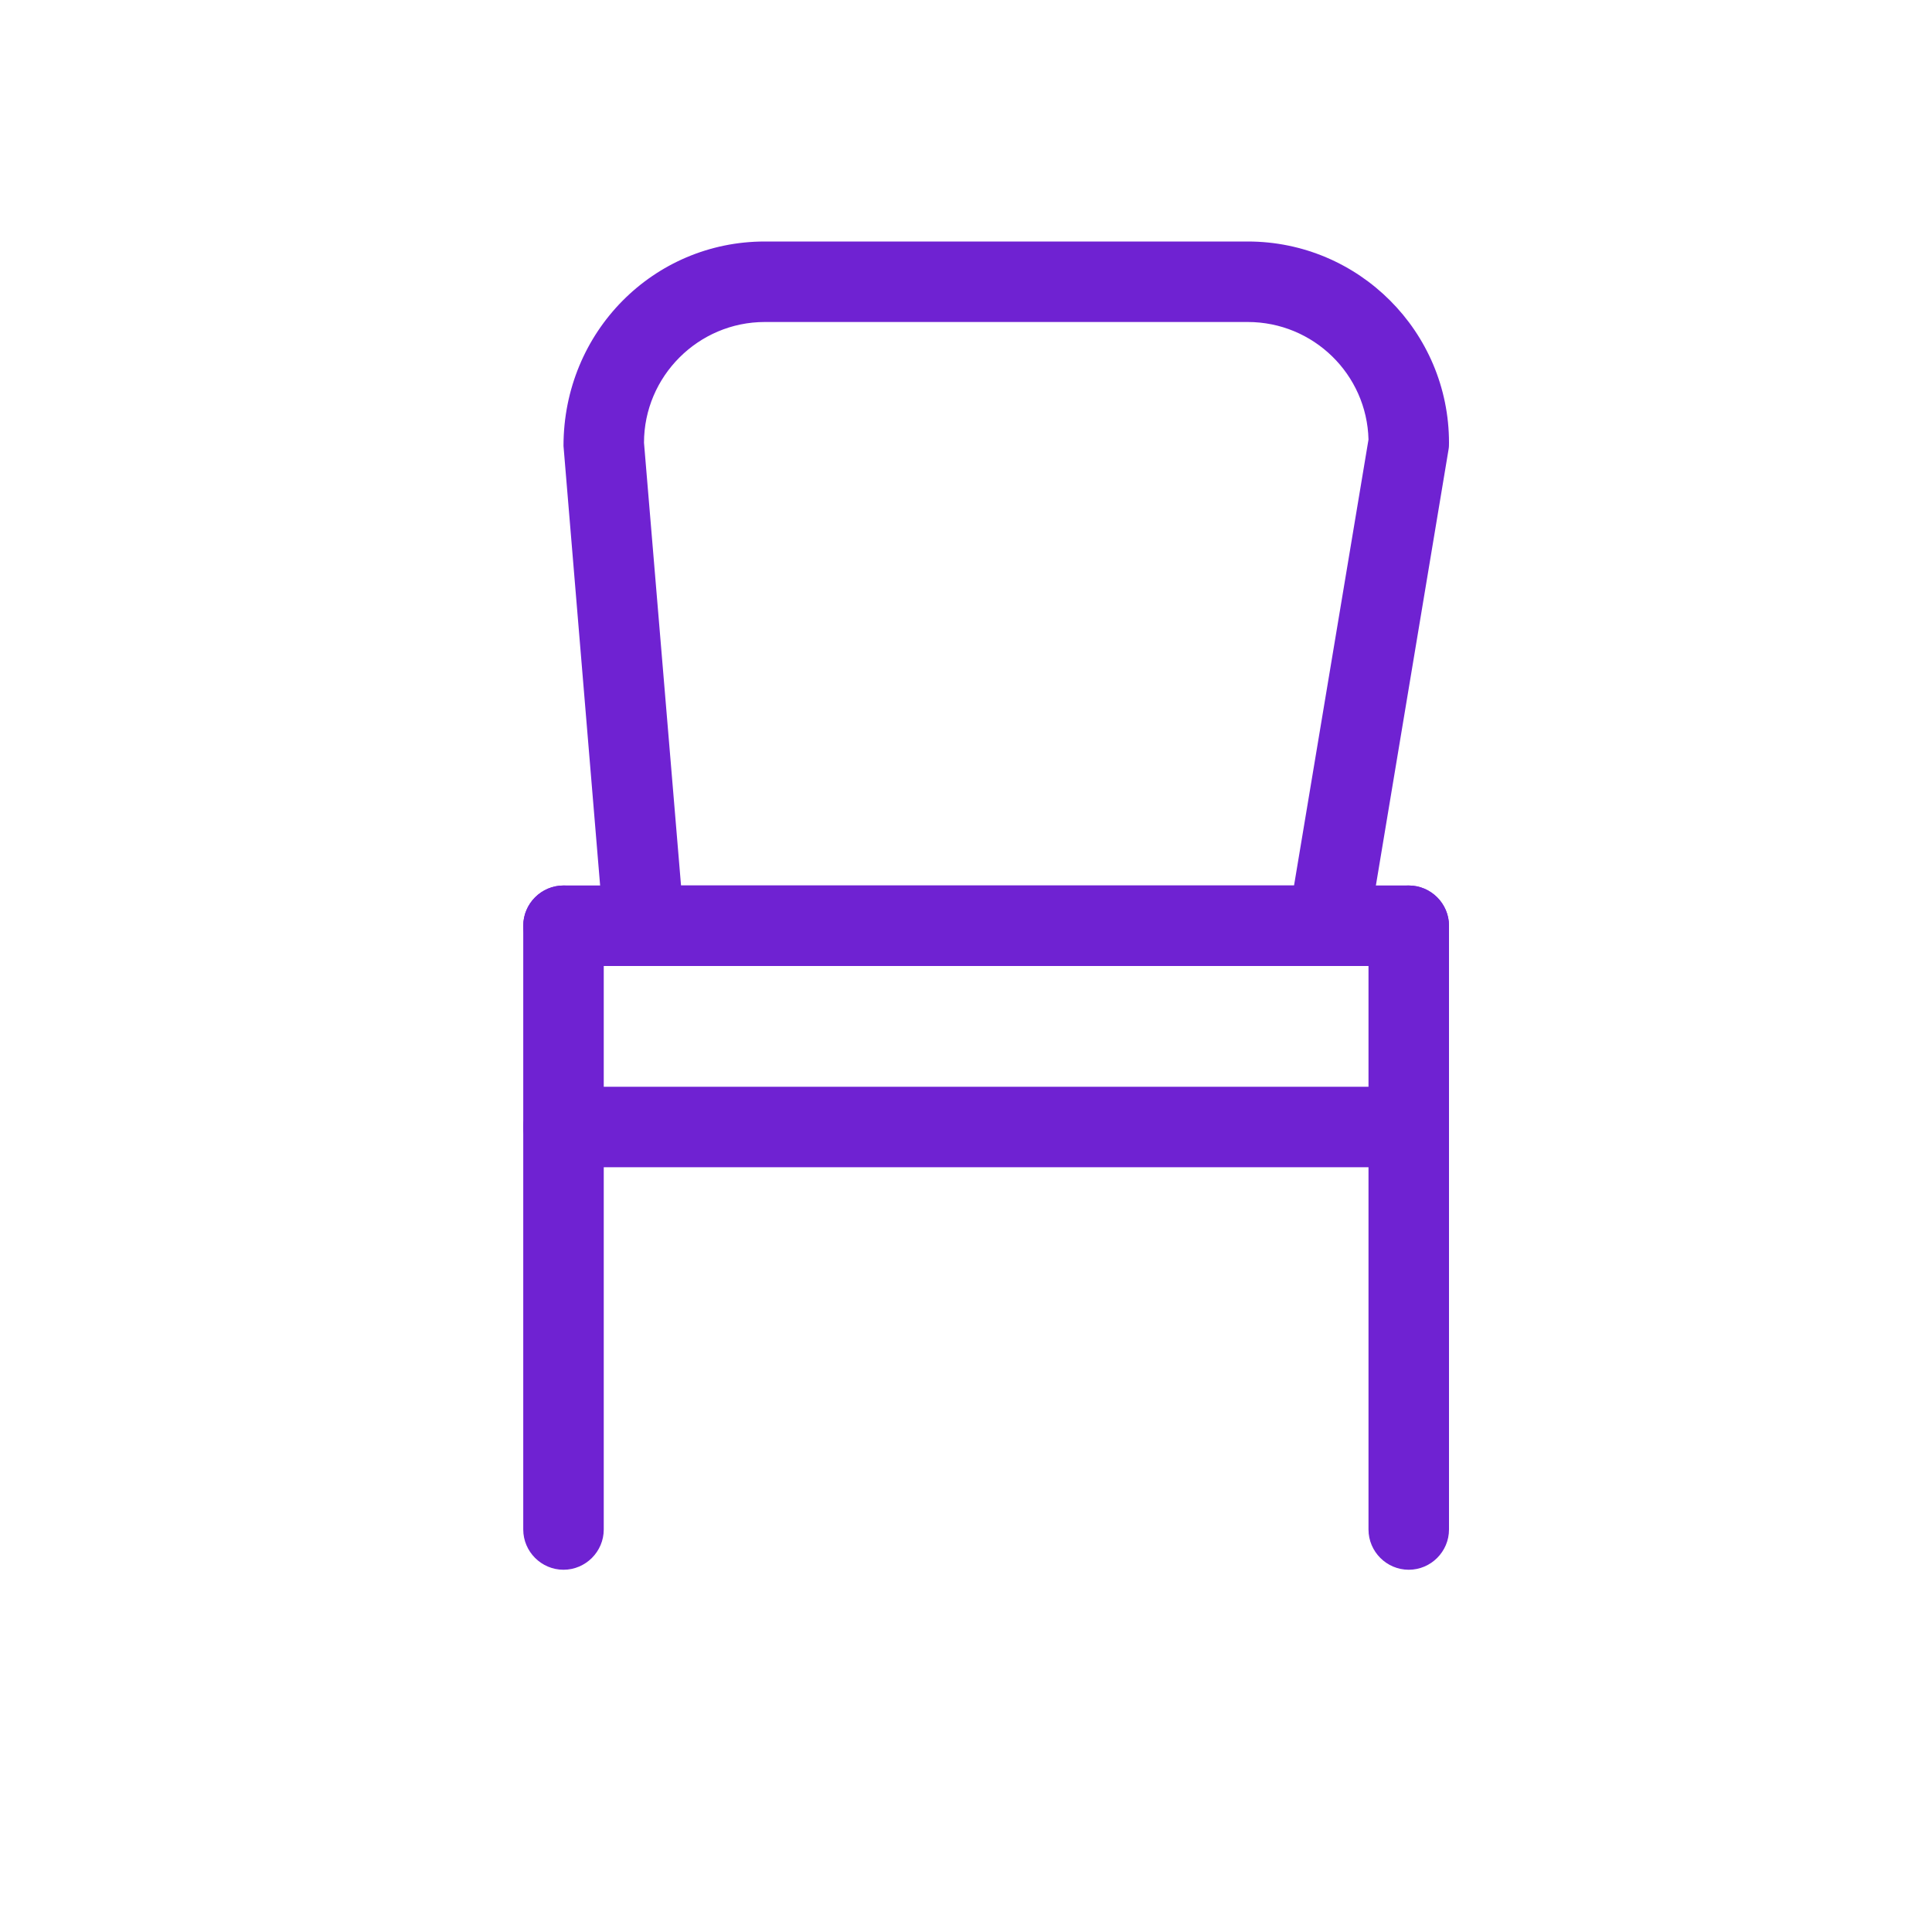<svg width="48" height="48" viewBox="0 0 48 48" fill="none" xmlns="http://www.w3.org/2000/svg">
<path d="M35 24H14C13.45 24 13 23.55 13 23C13 22.45 13.45 22 14 22H35C35.55 22 36 22.45 36 23C36 23.55 35.55 24 35 24Z" fill="#6F22D2"/>
<path d="M35 29H14C13.45 29 13 28.55 13 28C13 27.45 13.45 27 14 27H35C35.55 27 36 27.45 36 28C36 28.55 35.55 29 35 29Z" fill="#6F22D2"/>
<path d="M35 39C34.45 39 34 38.55 34 38V23C34 22.45 34.45 22 35 22C35.55 22 36 22.45 36 23V38C36 38.55 35.55 39 35 39Z" fill="#6F22D2"/>
<path d="M14 39C13.45 39 13 38.55 13 38V23C13 22.45 13.45 22 14 22C14.55 22 15 22.45 15 23V38C15 38.55 14.55 39 14 39Z" fill="#6F22D2"/>
<path d="M33 24H16C15.48 24 15.05 23.6 15 23.08L14 11.08C14 8.24 16.24 6 19 6H31C33.76 6 36 8.24 36 11C36 11.05 36 11.11 35.99 11.16L33.99 23.16C33.91 23.65 33.49 24 33 24ZM16.92 22H32.15L34 10.92C33.96 9.3 32.63 8 31 8H19C17.35 8 16 9.35 16 11L16.92 22Z" fill="#6F22D2"/>
</svg>
